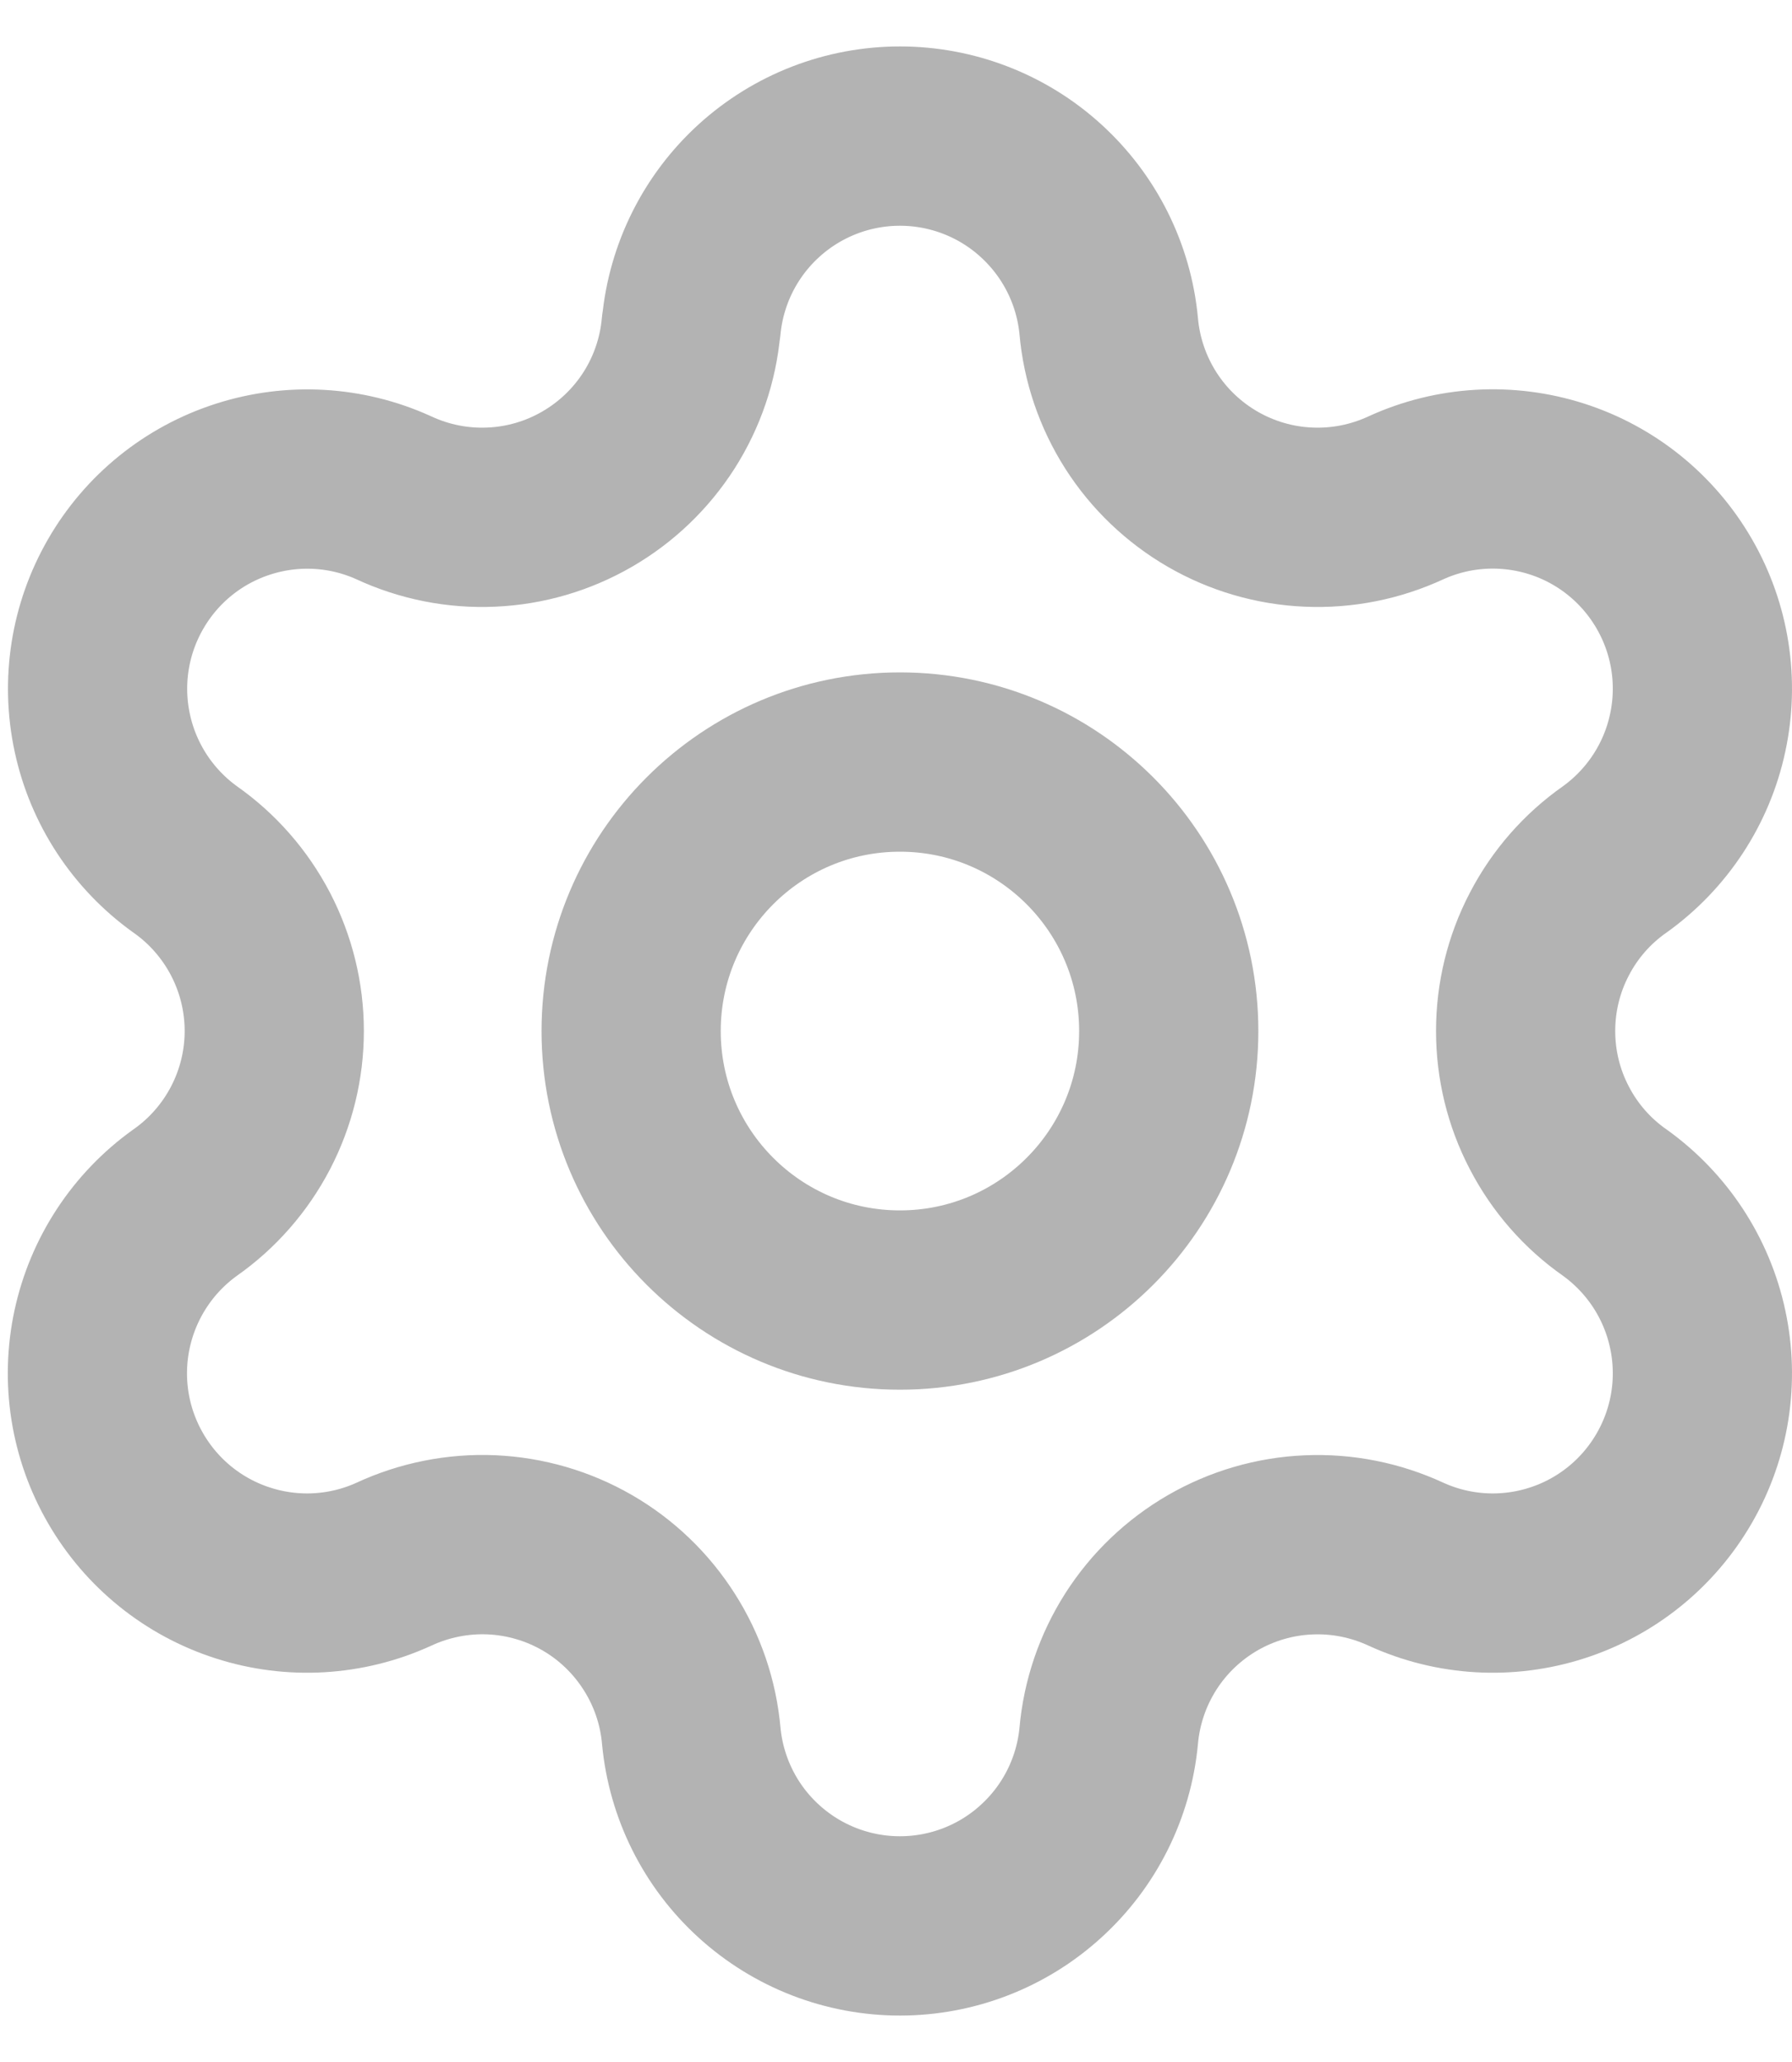 <svg width="20" height="23" viewBox="0 0 20 23" fill="none" xmlns="http://www.w3.org/2000/svg">
<path d="M7.715 3.637C7.77 3.057 8.039 2.519 8.47 2.127C8.901 1.735 9.462 1.518 10.044 1.518C10.626 1.518 11.188 1.735 11.618 2.127C12.049 2.519 12.319 3.057 12.374 3.637C12.407 4.011 12.53 4.372 12.732 4.689C12.934 5.006 13.21 5.269 13.535 5.457C13.861 5.645 14.227 5.752 14.602 5.768C14.978 5.785 15.352 5.71 15.693 5.552C16.222 5.311 16.821 5.277 17.375 5.454C17.928 5.631 18.395 6.008 18.686 6.512C18.977 7.015 19.07 7.608 18.947 8.176C18.825 8.744 18.495 9.246 18.023 9.585C17.715 9.8 17.464 10.087 17.291 10.421C17.117 10.754 17.027 11.124 17.027 11.5C17.027 11.876 17.117 12.246 17.291 12.579C17.464 12.913 17.715 13.2 18.023 13.415C18.495 13.754 18.825 14.256 18.947 14.824C19.07 15.392 18.977 15.985 18.686 16.488C18.395 16.992 17.928 17.369 17.375 17.546C16.821 17.724 16.222 17.689 15.693 17.448C15.352 17.29 14.978 17.215 14.602 17.232C14.227 17.248 13.861 17.355 13.535 17.543C13.21 17.731 12.934 17.994 12.732 18.311C12.53 18.628 12.407 18.989 12.374 19.363C12.319 19.943 12.049 20.482 11.618 20.873C11.188 21.265 10.626 21.482 10.044 21.482C9.462 21.482 8.901 21.265 8.47 20.873C8.039 20.482 7.77 19.943 7.715 19.363C7.682 18.989 7.559 18.628 7.356 18.311C7.154 17.994 6.879 17.73 6.553 17.542C6.227 17.354 5.861 17.248 5.485 17.231C5.11 17.215 4.735 17.29 4.395 17.448C3.866 17.689 3.266 17.724 2.713 17.546C2.159 17.369 1.692 16.992 1.401 16.488C1.11 15.985 1.017 15.392 1.14 14.824C1.263 14.256 1.592 13.754 2.065 13.415C2.372 13.2 2.623 12.913 2.797 12.579C2.97 12.246 3.061 11.876 3.061 11.5C3.061 11.124 2.97 10.754 2.797 10.421C2.623 10.087 2.372 9.8 2.065 9.585C1.593 9.246 1.264 8.744 1.142 8.177C1.019 7.609 1.112 7.016 1.403 6.513C1.693 6.01 2.16 5.633 2.713 5.456C3.266 5.278 3.865 5.312 4.394 5.552C4.734 5.71 5.108 5.785 5.484 5.768C5.859 5.752 6.226 5.645 6.551 5.457C6.877 5.269 7.152 5.006 7.355 4.689C7.557 4.372 7.68 4.011 7.713 3.637" stroke="#B3B3B3" stroke-width="2" stroke-linecap="round" stroke-linejoin="round"/>
<path d="M10.044 14.501C11.7 14.501 13.044 13.157 13.044 11.501C13.044 9.844 11.7 8.5 10.044 8.5C8.387 8.5 7.044 9.844 7.044 11.501C7.044 13.157 8.387 14.501 10.044 14.501Z" stroke="#B3B3B3" stroke-width="2" stroke-linecap="round" stroke-linejoin="round"/>
</svg>
